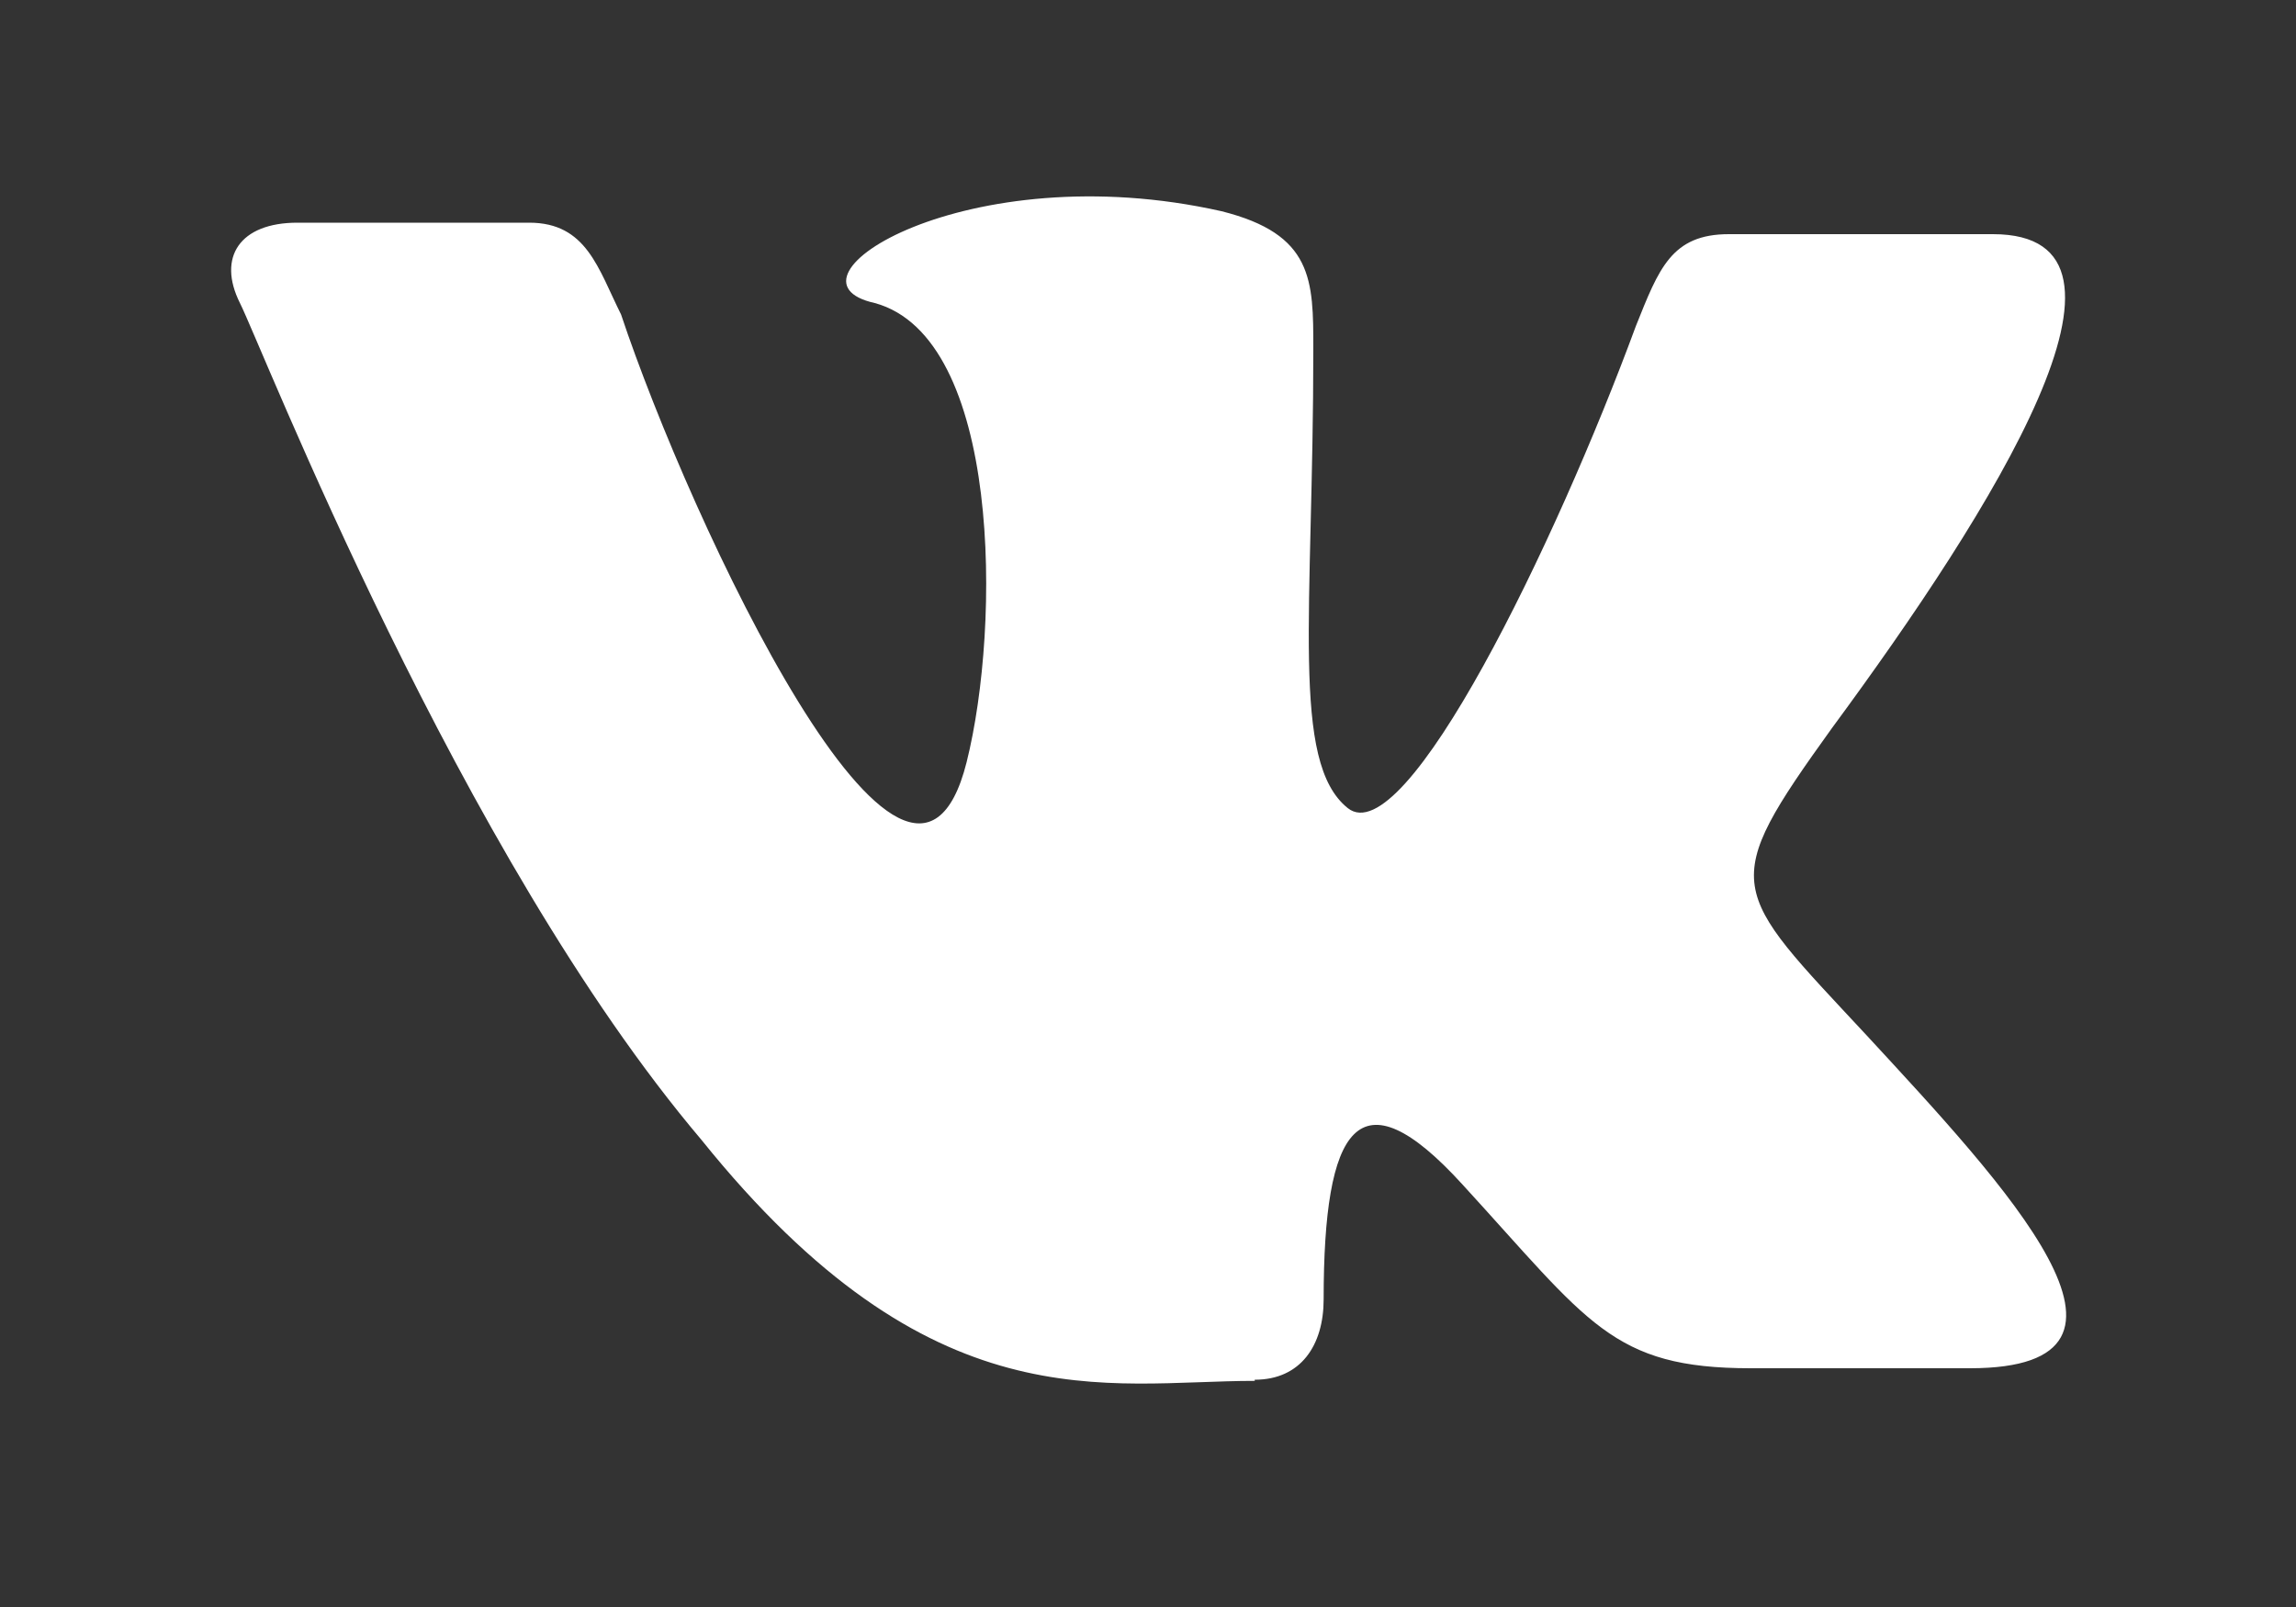 <svg xmlns="http://www.w3.org/2000/svg" xmlns:xlink="http://www.w3.org/1999/xlink" width="20" height="14" viewBox="0 0 20 14"><rect x="0" y="0" width="20" height="14" fill="#333333" stroke="none"/><defs><path id="j3ina" d="M490.93 168.02c.4 0 .6-.3.6-.7 0-1.5.3-2 1.21-1 1.1 1.2 1.3 1.6 2.51 1.6h1.91c1.81 0 .3-1.6-.9-2.9-1.2-1.29-1.3-1.29-.3-2.68 1.4-1.9 2.91-4.3 1.4-4.3h-2.3c-.5 0-.61.3-.81.8-.7 1.9-2.01 4.6-2.51 4.2-.5-.4-.3-1.7-.3-4 0-.6 0-1-.8-1.2-2.22-.5-3.93.6-3.02.8 1.1.3 1.1 2.8.8 4-.5 1.99-2.41-2.1-3.01-3.9-.2-.4-.3-.8-.8-.8h-2.02c-.5 0-.7.3-.5.7.2.4 1.91 4.8 4.02 7.29 2.01 2.5 3.52 2.1 4.82 2.1z"/></defs><g><g transform="translate(-480 -156)"><use fill="#fff" xlink:href="#j3ina"/></g></g></svg>